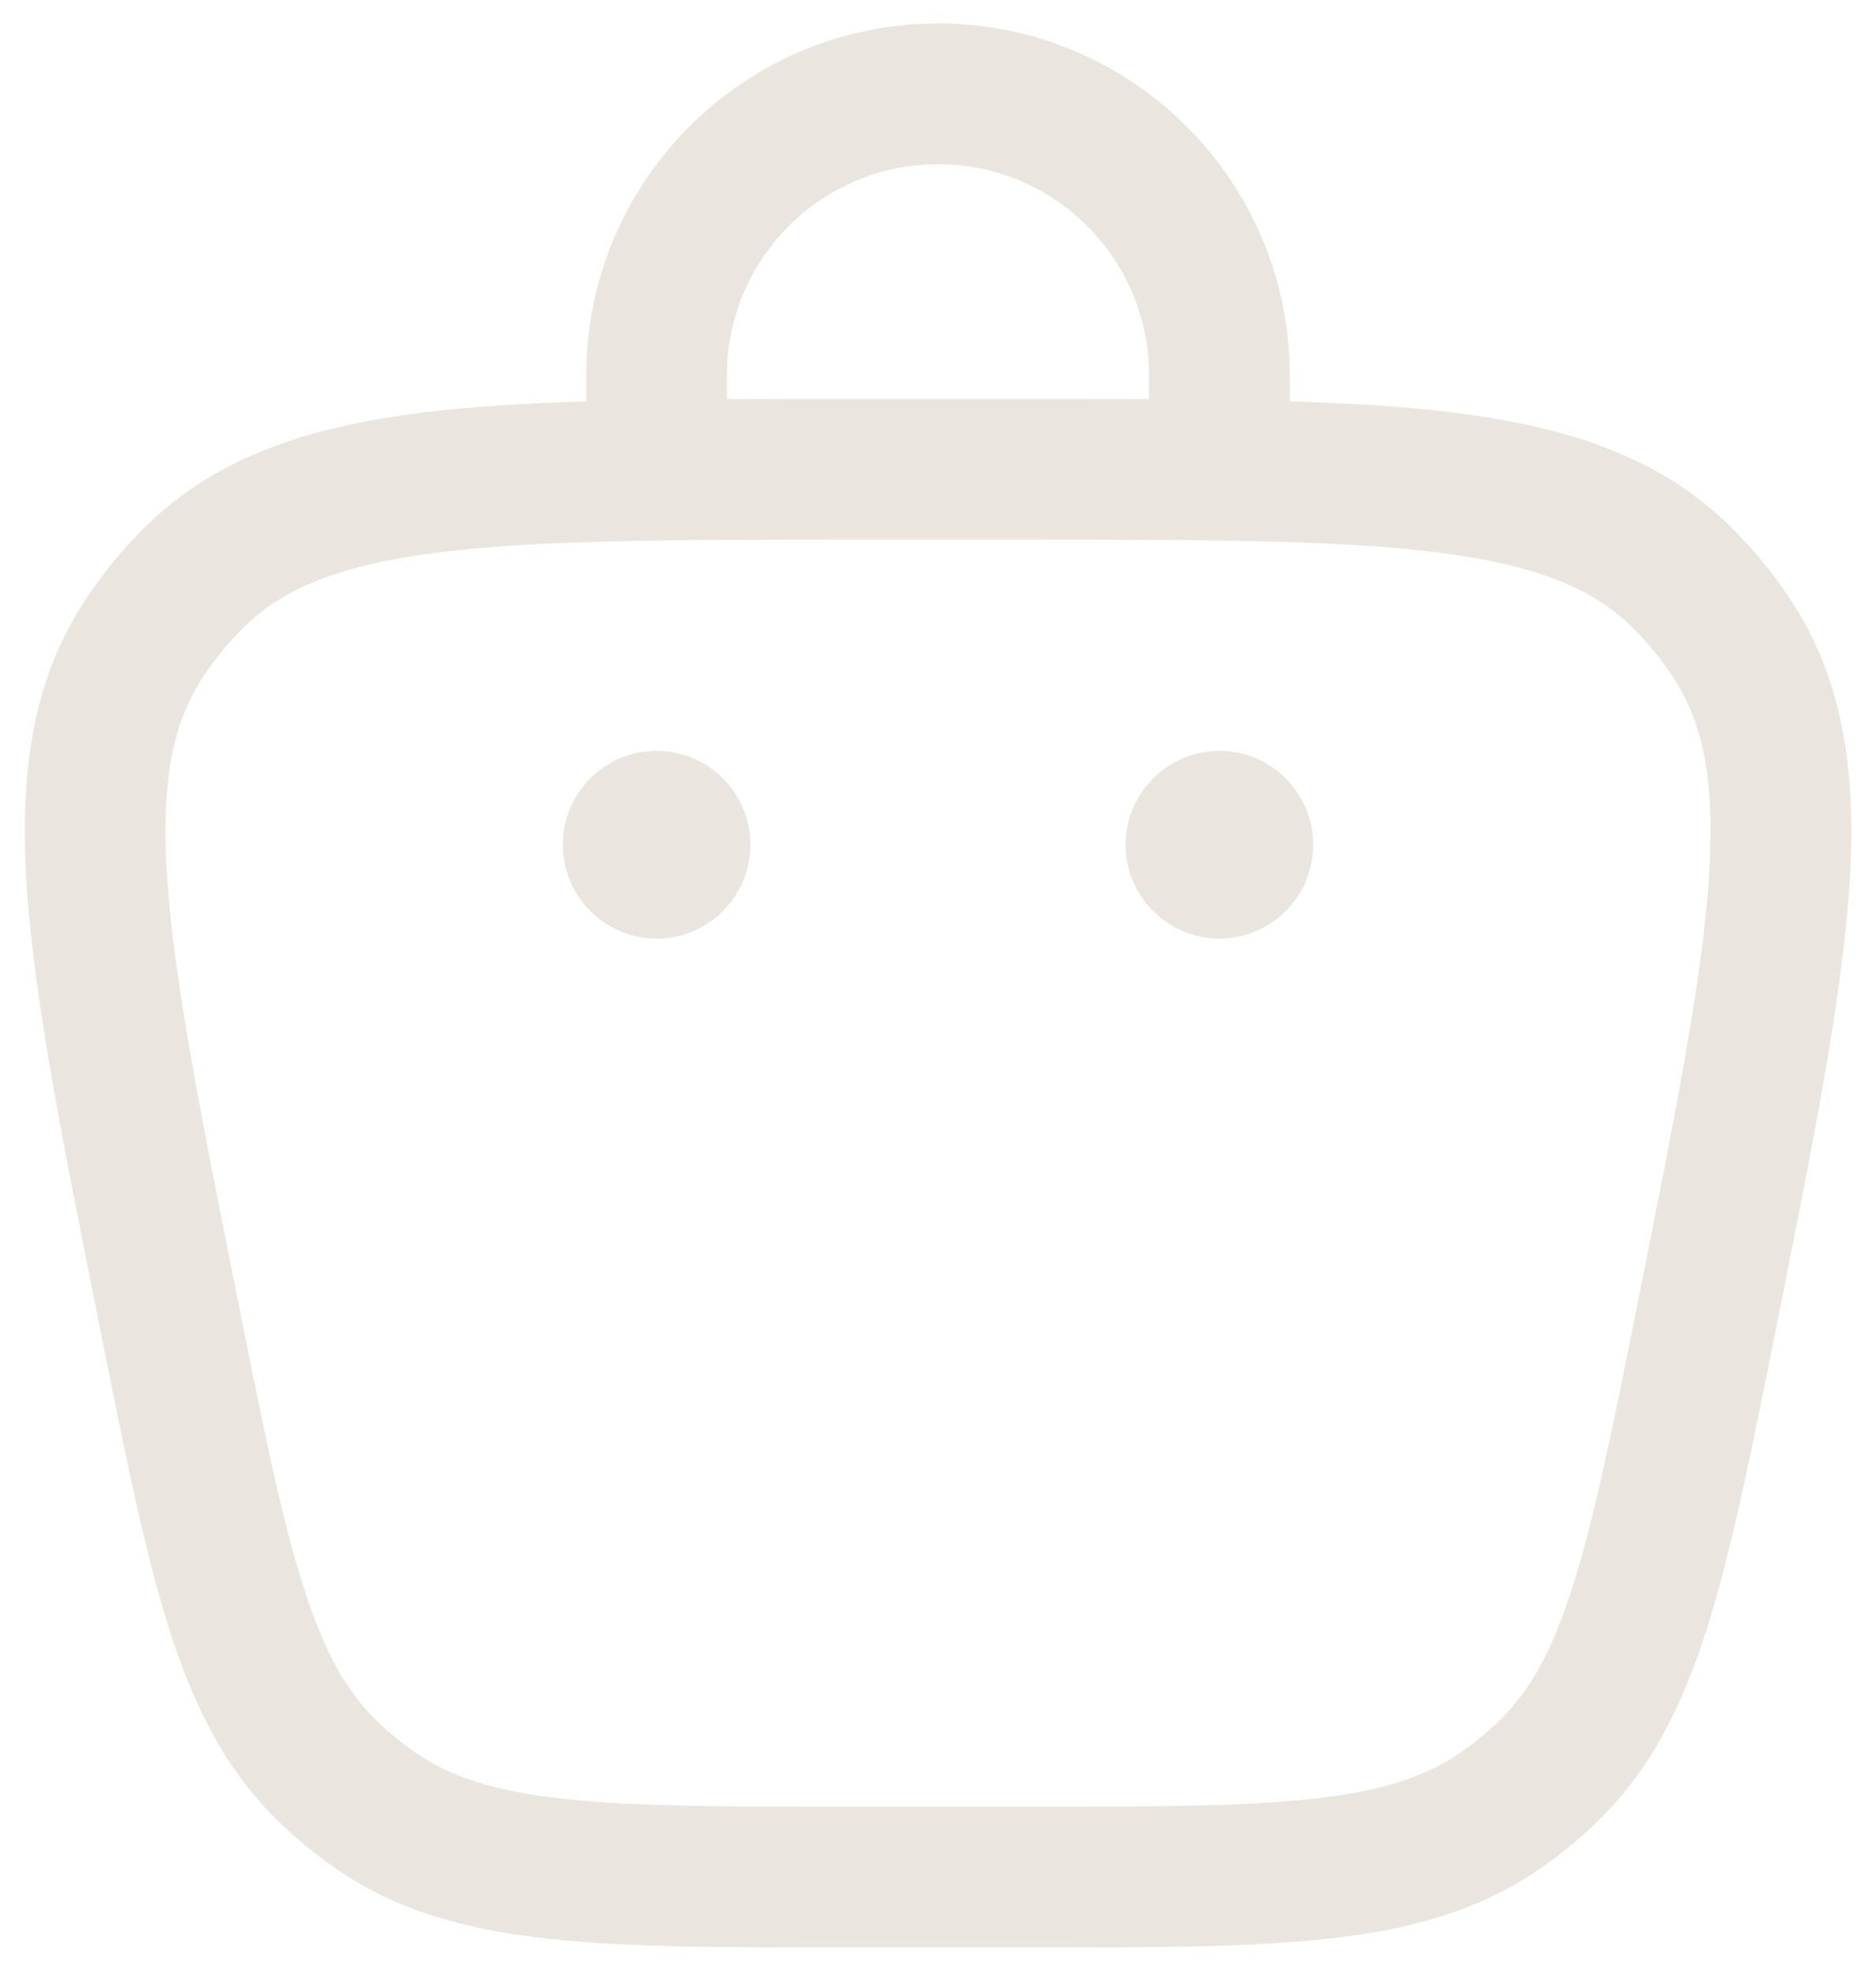 <svg width="20" height="21" viewBox="0 0 20 21" fill="none" xmlns="http://www.w3.org/2000/svg">
<path d="M13 10C13.552 10 14 9.552 14 9C14 8.448 13.552 8 13 8C12.448 8 12 8.448 12 9C12 9.552 12.448 10 13 10Z" fill="#EAE6DF"/>
<path d="M8 9C8 9.552 7.552 10 7 10C6.448 10 6 9.552 6 9C6 8.448 6.448 8 7 8C7.552 8 8 8.448 8 9Z" fill="#EAE6DF"/>
<path fill-rule="evenodd" clip-rule="evenodd" d="M6.25 4.276V4C6.25 1.929 7.929 0.25 10 0.25C12.071 0.25 13.75 1.929 13.75 4V4.276C14.408 4.296 14.995 4.333 15.515 4.398C16.716 4.55 17.689 4.868 18.44 5.602C18.69 5.847 18.913 6.118 19.104 6.412C19.676 7.292 19.798 8.308 19.711 9.516C19.625 10.698 19.329 12.182 18.952 14.065L18.933 14.16C18.672 15.467 18.463 16.507 18.206 17.326C17.941 18.168 17.602 18.85 17.036 19.402C16.841 19.591 16.631 19.764 16.406 19.918C15.754 20.365 15.019 20.563 14.141 20.658C13.288 20.75 12.228 20.75 10.895 20.75H9.105C7.772 20.75 6.712 20.75 5.859 20.658C4.981 20.563 4.246 20.365 3.594 19.918C3.369 19.764 3.159 19.591 2.964 19.402C2.398 18.85 2.059 18.168 1.794 17.326C1.537 16.507 1.329 15.467 1.067 14.16L1.048 14.065C0.672 12.182 0.375 10.698 0.29 9.516C0.202 8.308 0.324 7.292 0.896 6.412C1.087 6.118 1.31 5.847 1.56 5.602C2.312 4.868 3.284 4.55 4.485 4.398C5.005 4.333 5.592 4.296 6.25 4.276ZM7.75 4C7.75 2.757 8.757 1.75 10 1.75C11.243 1.75 12.25 2.757 12.25 4V4.252C11.826 4.25 11.378 4.25 10.905 4.25H9.095C8.622 4.25 8.174 4.25 7.75 4.252V4ZM2.608 6.675C3.023 6.27 3.616 6.02 4.673 5.886C5.744 5.751 7.162 5.75 9.149 5.75H10.851C12.838 5.75 14.256 5.751 15.327 5.886C16.384 6.02 16.977 6.27 17.392 6.675C17.563 6.842 17.715 7.028 17.846 7.229C18.162 7.715 18.291 8.346 18.215 9.408C18.137 10.485 17.86 11.876 17.471 13.824C17.199 15.183 17.006 16.143 16.775 16.875C16.55 17.592 16.31 18.015 15.989 18.328C15.856 18.457 15.712 18.576 15.558 18.681C15.188 18.934 14.727 19.086 13.98 19.167C13.217 19.249 12.237 19.25 10.851 19.25H9.149C7.763 19.25 6.783 19.249 6.02 19.167C5.273 19.086 4.812 18.934 4.442 18.681C4.288 18.576 4.144 18.457 4.011 18.328C3.69 18.015 3.45 17.592 3.225 16.875C2.995 16.143 2.801 15.183 2.53 13.824C2.14 11.876 1.863 10.485 1.786 9.408C1.709 8.346 1.838 7.715 2.154 7.229C2.285 7.028 2.437 6.842 2.608 6.675Z" fill="#EAE6DF"/>
</svg>

